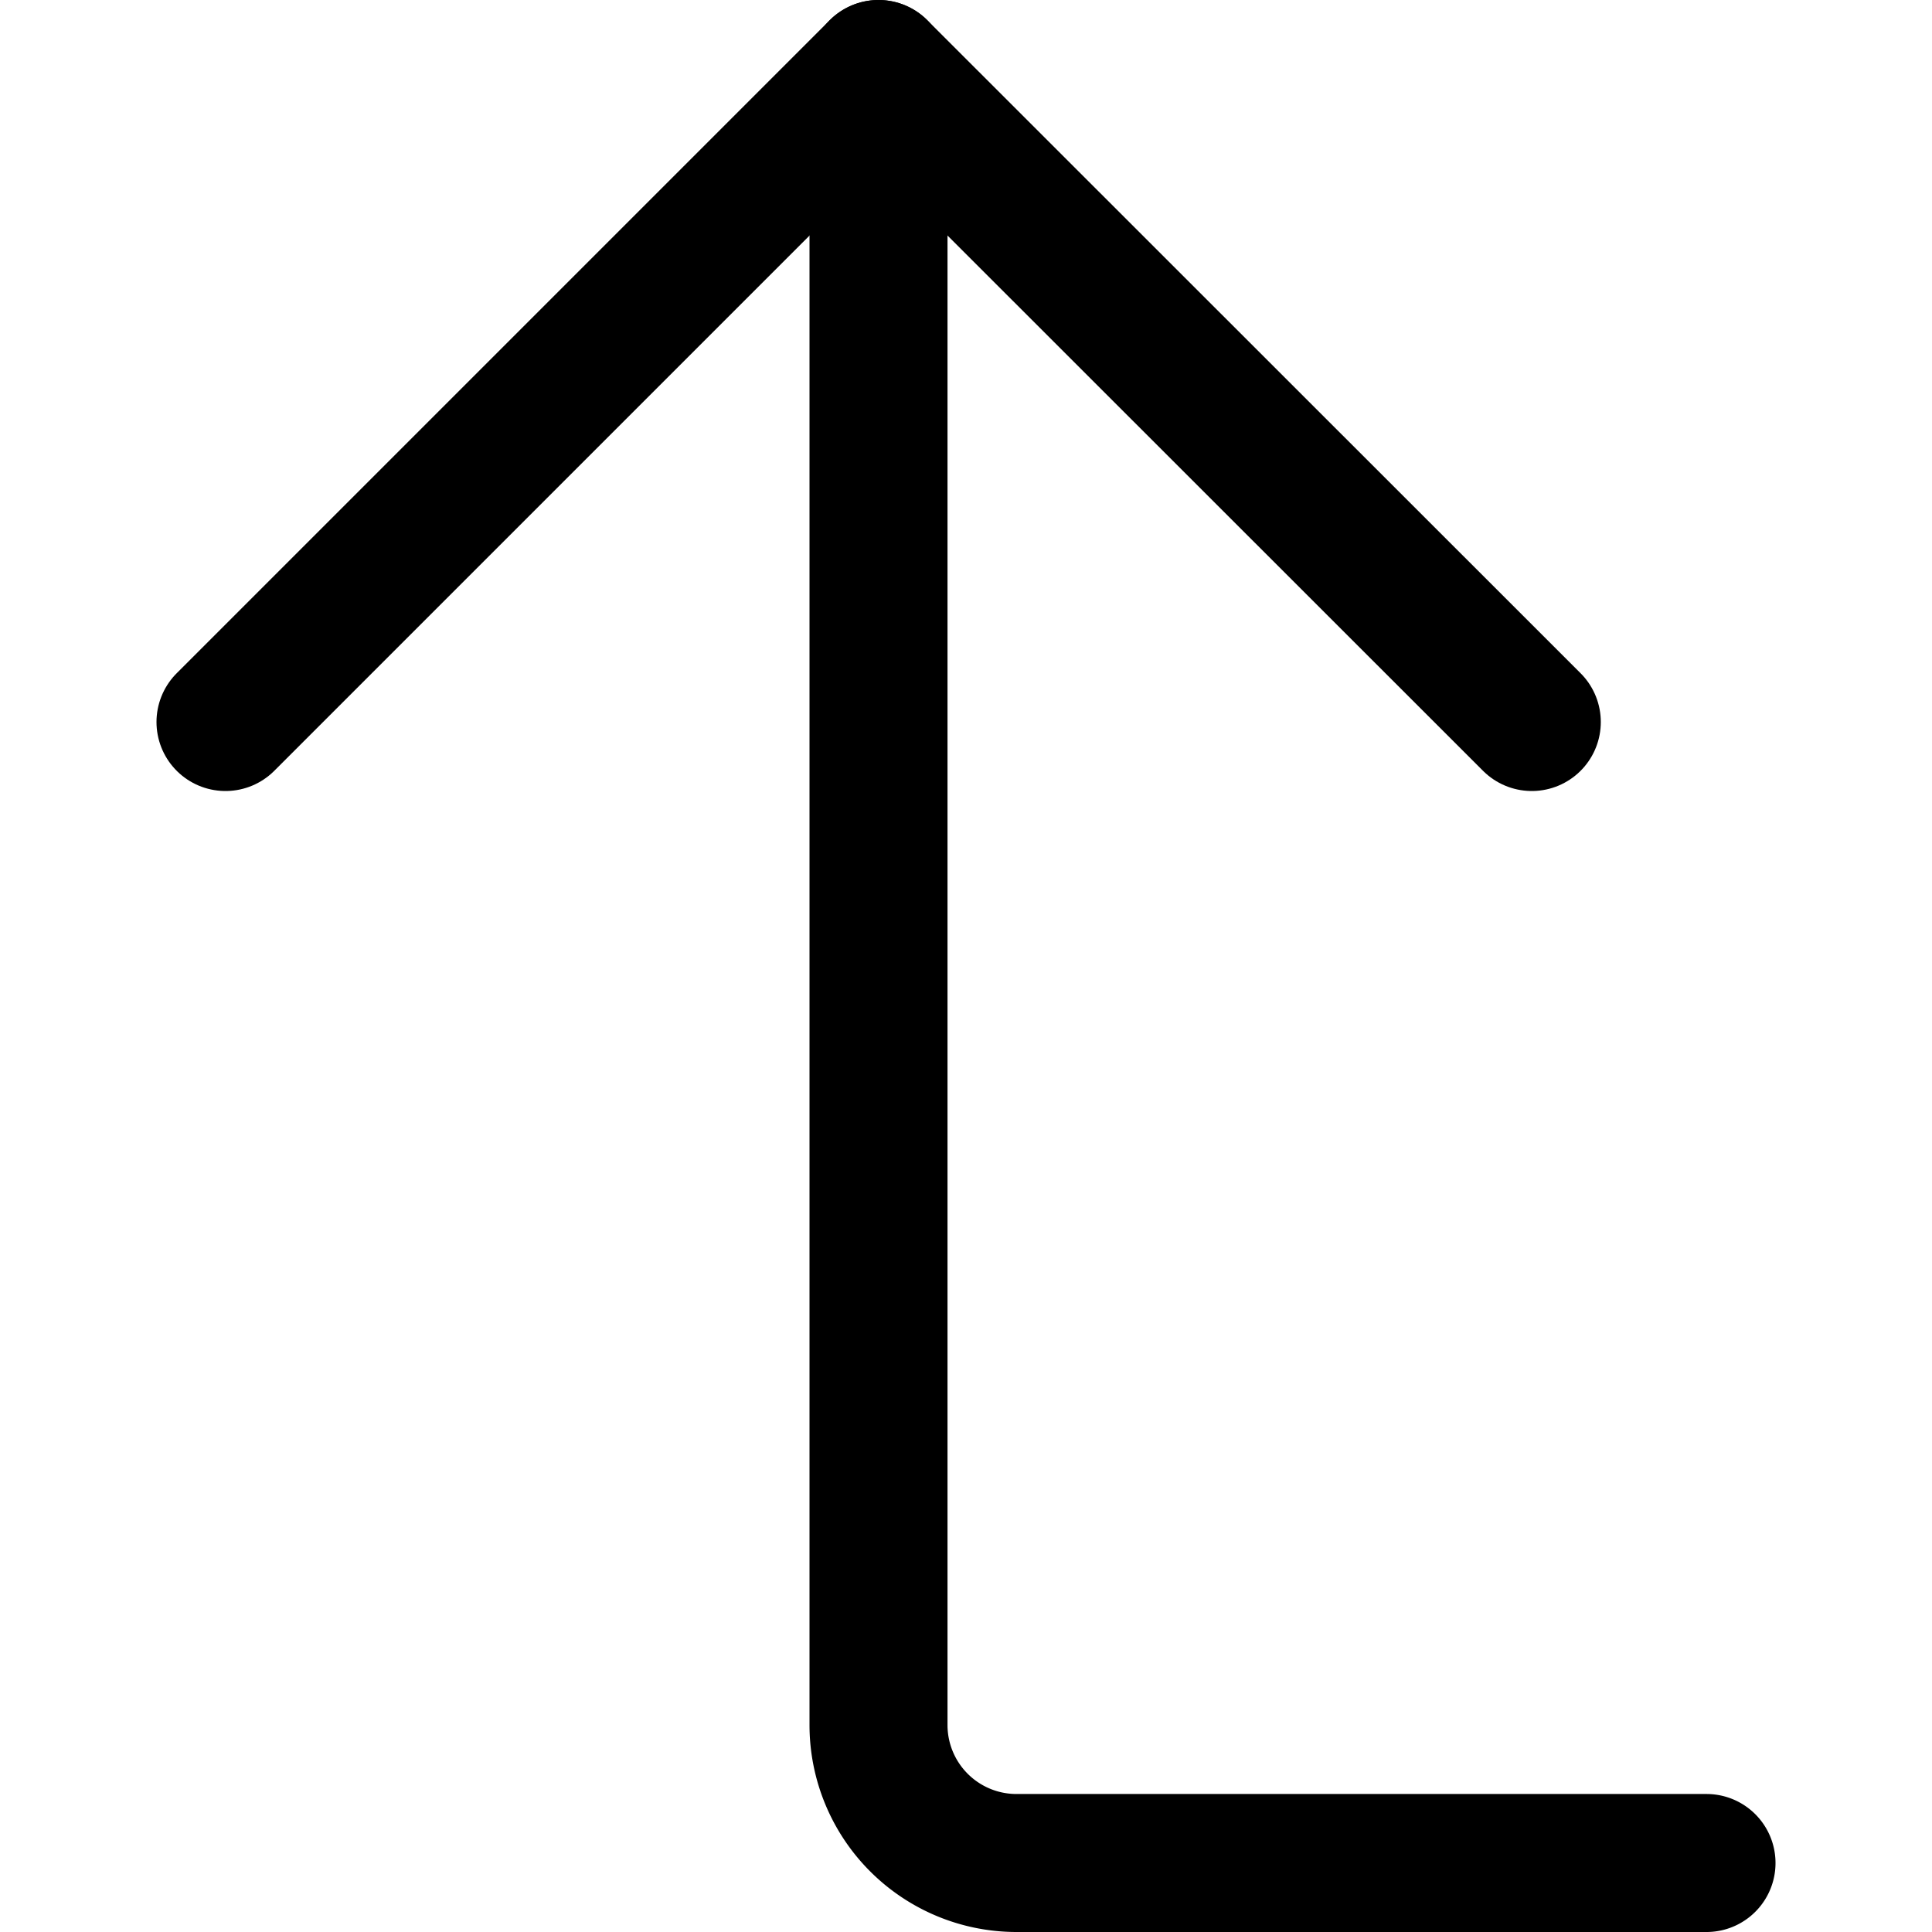 <svg focusable="false" xmlns="http://www.w3.org/2000/svg" fill="none" role="img" aria-label="Icon" viewBox="0 0 14 14">
  <g stroke="currentColor" stroke-linecap="round" stroke-linejoin="round">
    <path d="M1.634 5.232 6.366.5 11.1 5.232"/>
    <path d="M12.366 13.5h-5a1 1 0 0 1-1-1V.5"/>
  </g>
</svg>
